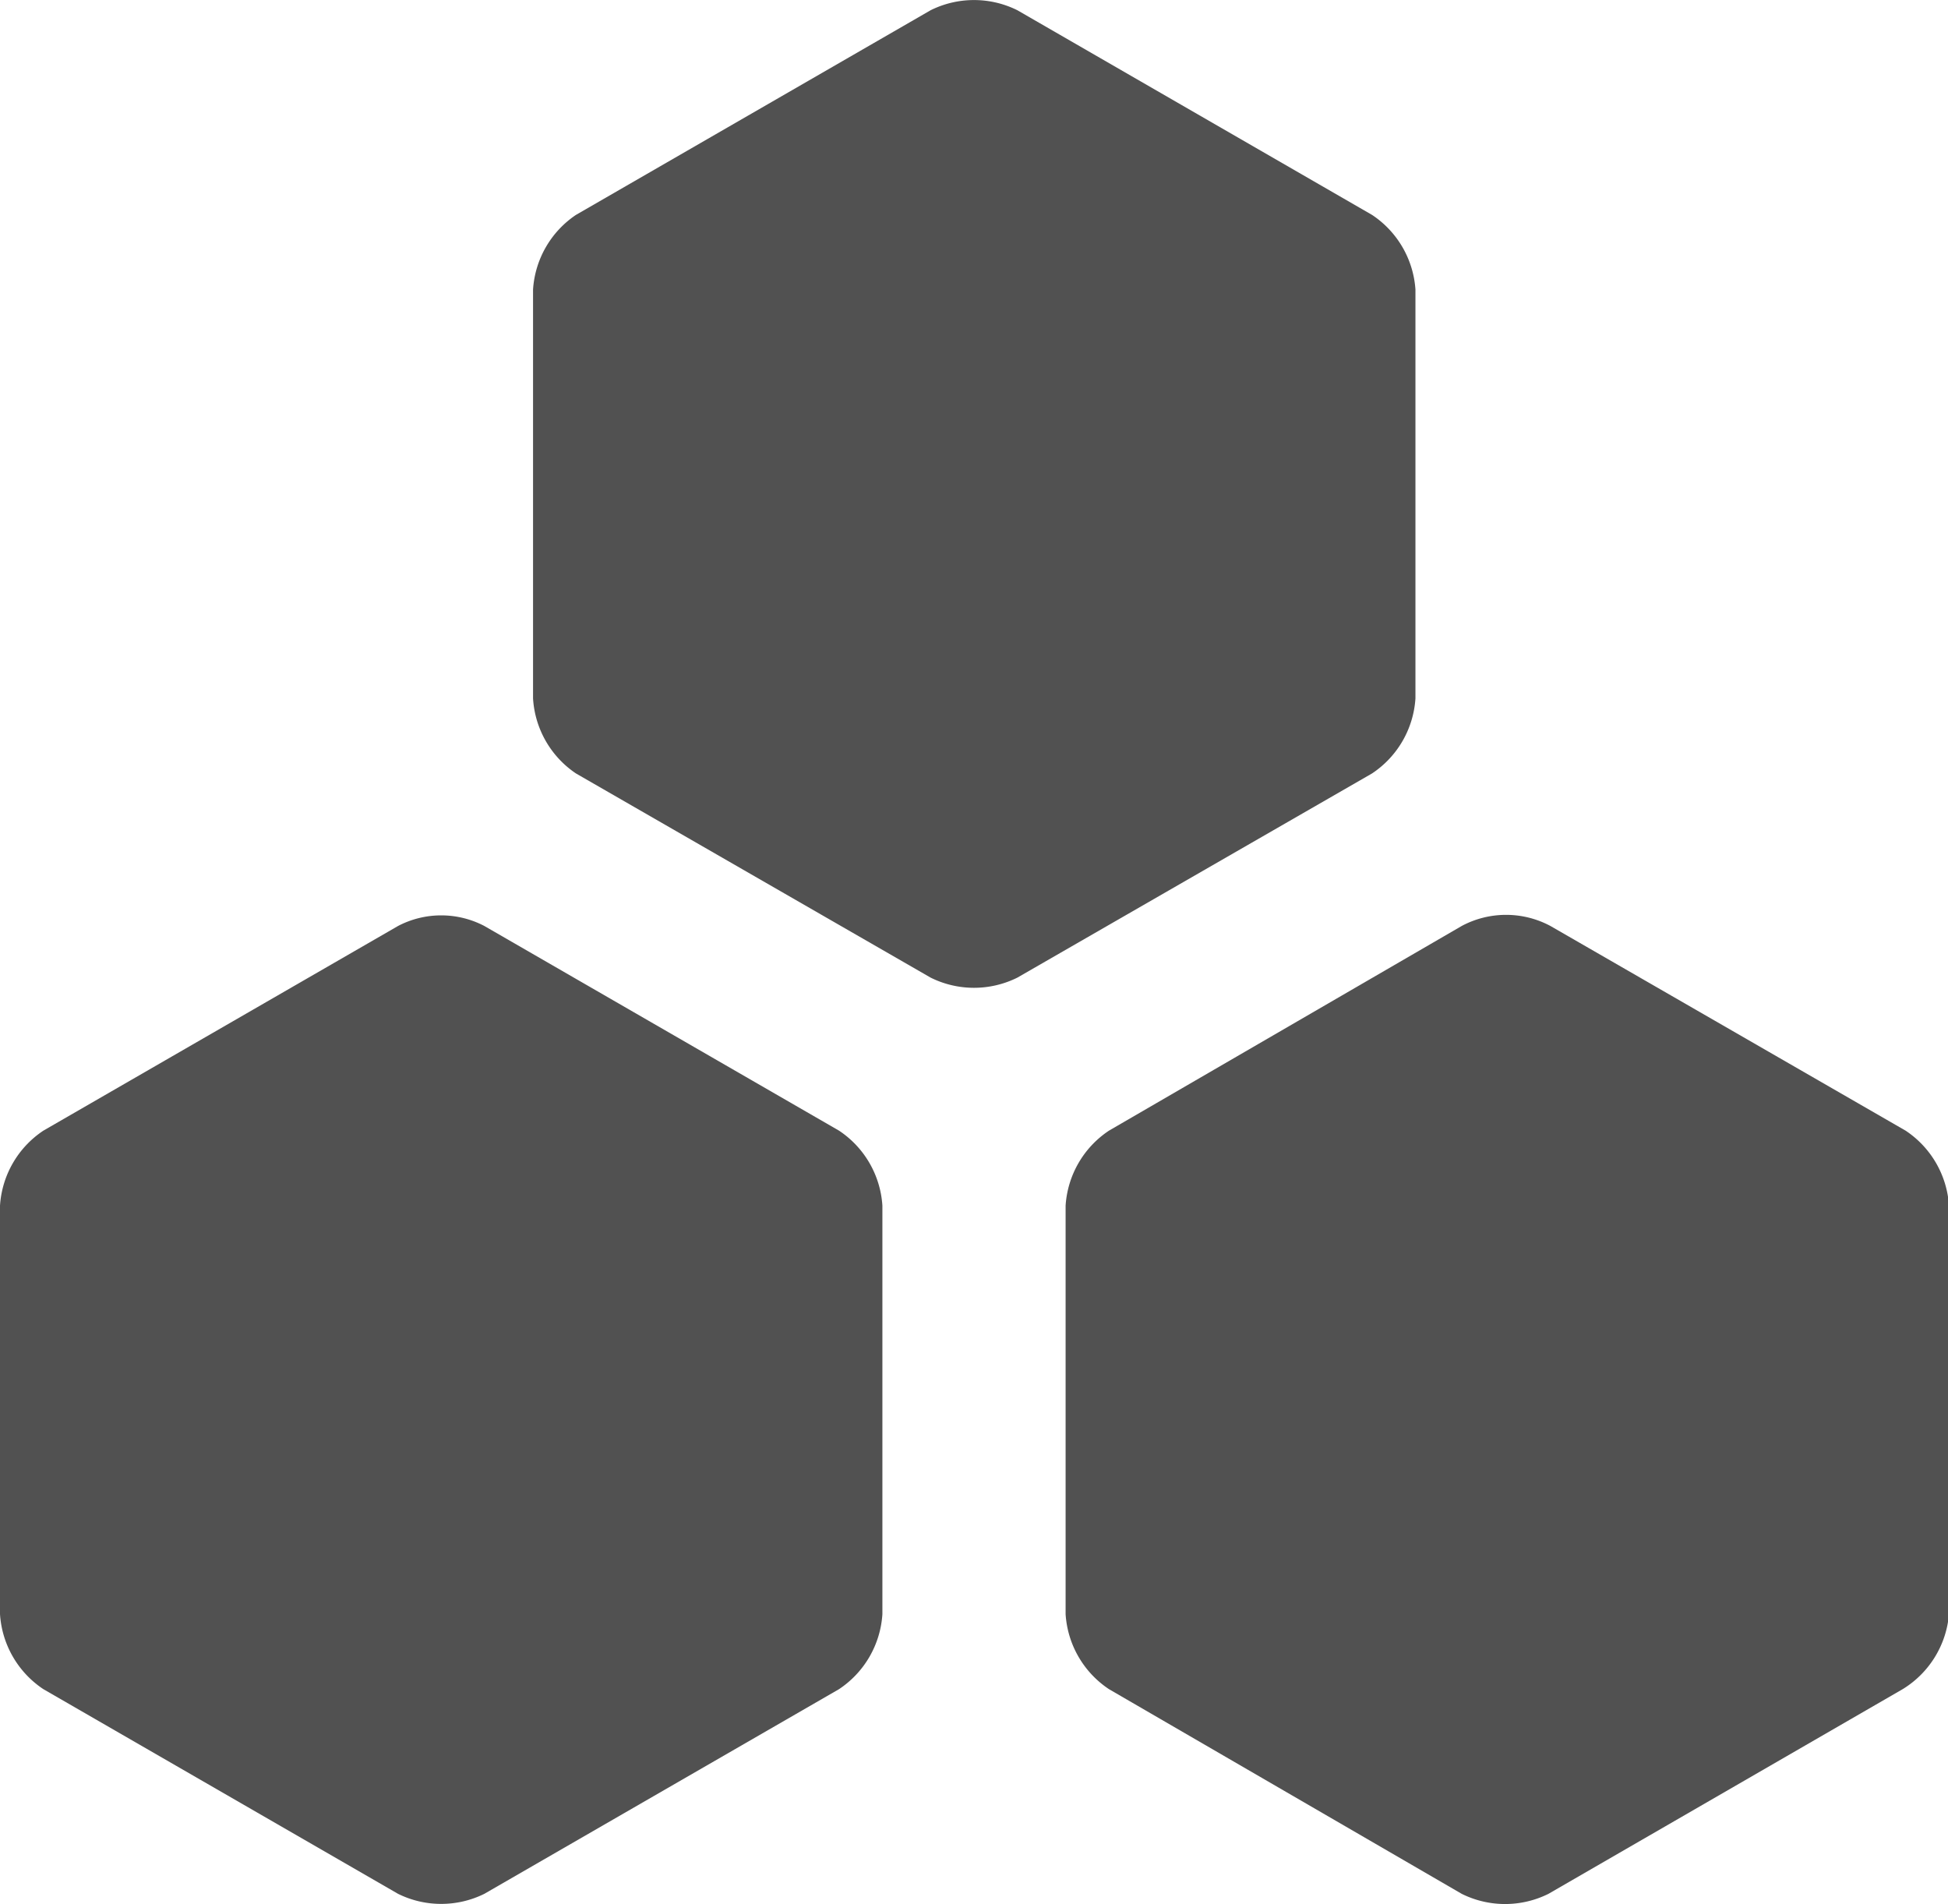 <svg xmlns="http://www.w3.org/2000/svg" viewBox="0 0 39.98 39.07"><defs><style>.cls-1{fill:#515151;}</style></defs><title>資產 24</title><g id="圖層_2" data-name="圖層 2"><g id="圖層_1-2" data-name="圖層 1"><path class="cls-1" d="M10.94,5.94a2,2,0,0,1,.88-1.53L19.1.21a2,2,0,0,1,1.78,0l7.28,4.2a2,2,0,0,1,.89,1.53v8.39a2,2,0,0,1-.89,1.54l-7.28,4.19a2,2,0,0,1-1.78,0l-7.28-4.19a2,2,0,0,1-.88-1.54ZM0,33.12a2,2,0,0,0,.89,1.54l7.28,4.2a2,2,0,0,0,1.77,0l7.28-4.2a2,2,0,0,0,.89-1.54V24.74a2,2,0,0,0-.89-1.54L9.94,19a1.91,1.91,0,0,0-1.77,0L.89,23.2A2,2,0,0,0,0,24.74Zm21.87,0a2,2,0,0,0,.89,1.54L30,38.86a2,2,0,0,0,1.78,0l7.27-4.2A2,2,0,0,0,40,33.12V24.74a2,2,0,0,0-.89-1.54L31.82,19A1.93,1.93,0,0,0,30,19L22.76,23.2a2,2,0,0,0-.89,1.54Z"/></g></g></svg>